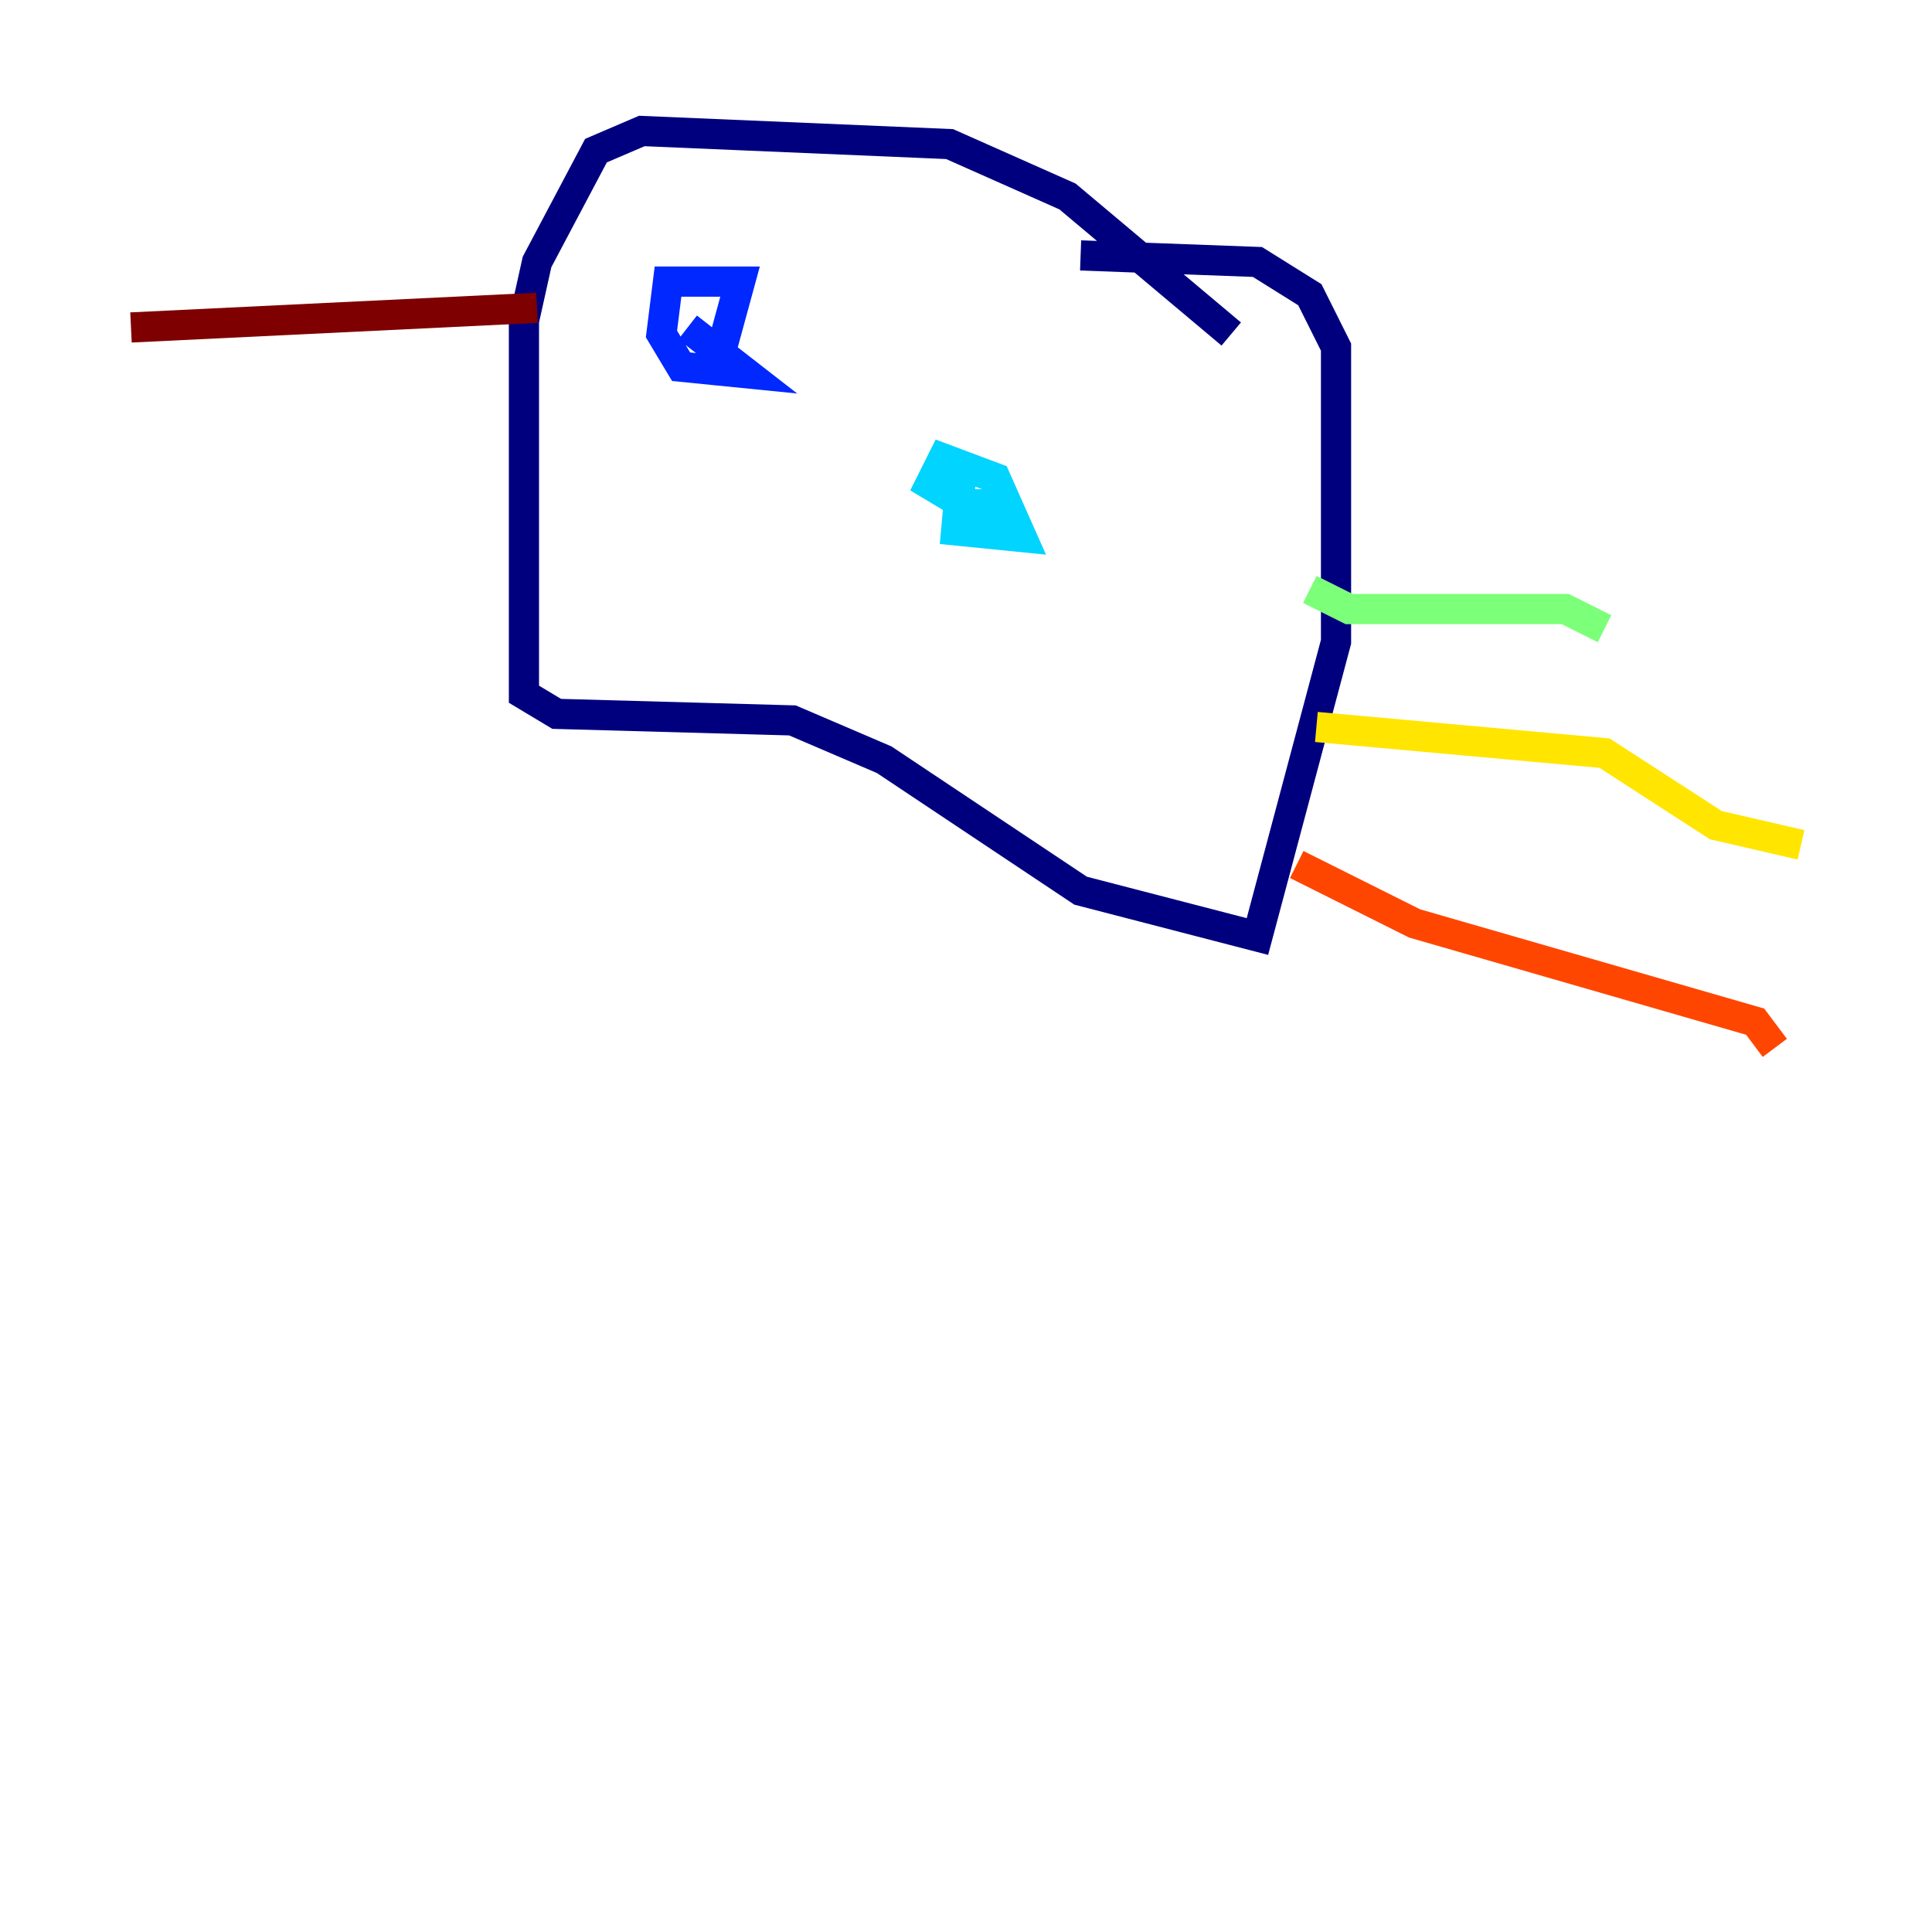 <?xml version="1.0" encoding="utf-8" ?>
<svg baseProfile="tiny" height="128" version="1.2" viewBox="0,0,128,128" width="128" xmlns="http://www.w3.org/2000/svg" xmlns:ev="http://www.w3.org/2001/xml-events" xmlns:xlink="http://www.w3.org/1999/xlink"><defs /><polyline fill="none" points="81.573,22.129 70.725,13.017 62.915,9.546 42.522,8.678 39.485,9.98 35.58,17.356 34.712,21.261 34.712,45.993 36.881,47.295 52.502,47.729 58.576,50.332 71.593,59.01 83.308,62.047 88.515,42.522 88.515,22.997 86.78,19.525 83.308,17.356 71.593,16.922" stroke="#00007f" stroke-width="2" /><polyline fill="none" points="47.729,23.43 49.031,18.658 44.258,18.658 43.824,22.129 45.125,24.298 49.464,24.732 45.559,21.695" stroke="#0028ff" stroke-width="2" /><polyline fill="none" points="63.783,30.373 63.349,35.146 67.688,35.58 65.953,31.675 62.481,30.373 61.614,32.108 63.783,33.41 65.953,33.41 65.519,32.542" stroke="#00d4ff" stroke-width="2" /><polyline fill="none" points="86.78,39.051 89.383,40.352 103.702,40.352 106.305,41.654" stroke="#7cff79" stroke-width="2" /><polyline fill="none" points="87.214,48.163 106.305,49.898 113.681,54.671 119.322,55.973" stroke="#ffe500" stroke-width="2" /><polyline fill="none" points="85.912,57.275 93.722,61.18 116.285,67.688 117.586,69.424" stroke="#ff4600" stroke-width="2" /><polyline fill="none" points="35.58,20.393 8.678,21.695" stroke="#7f0000" stroke-width="2" /></svg>
